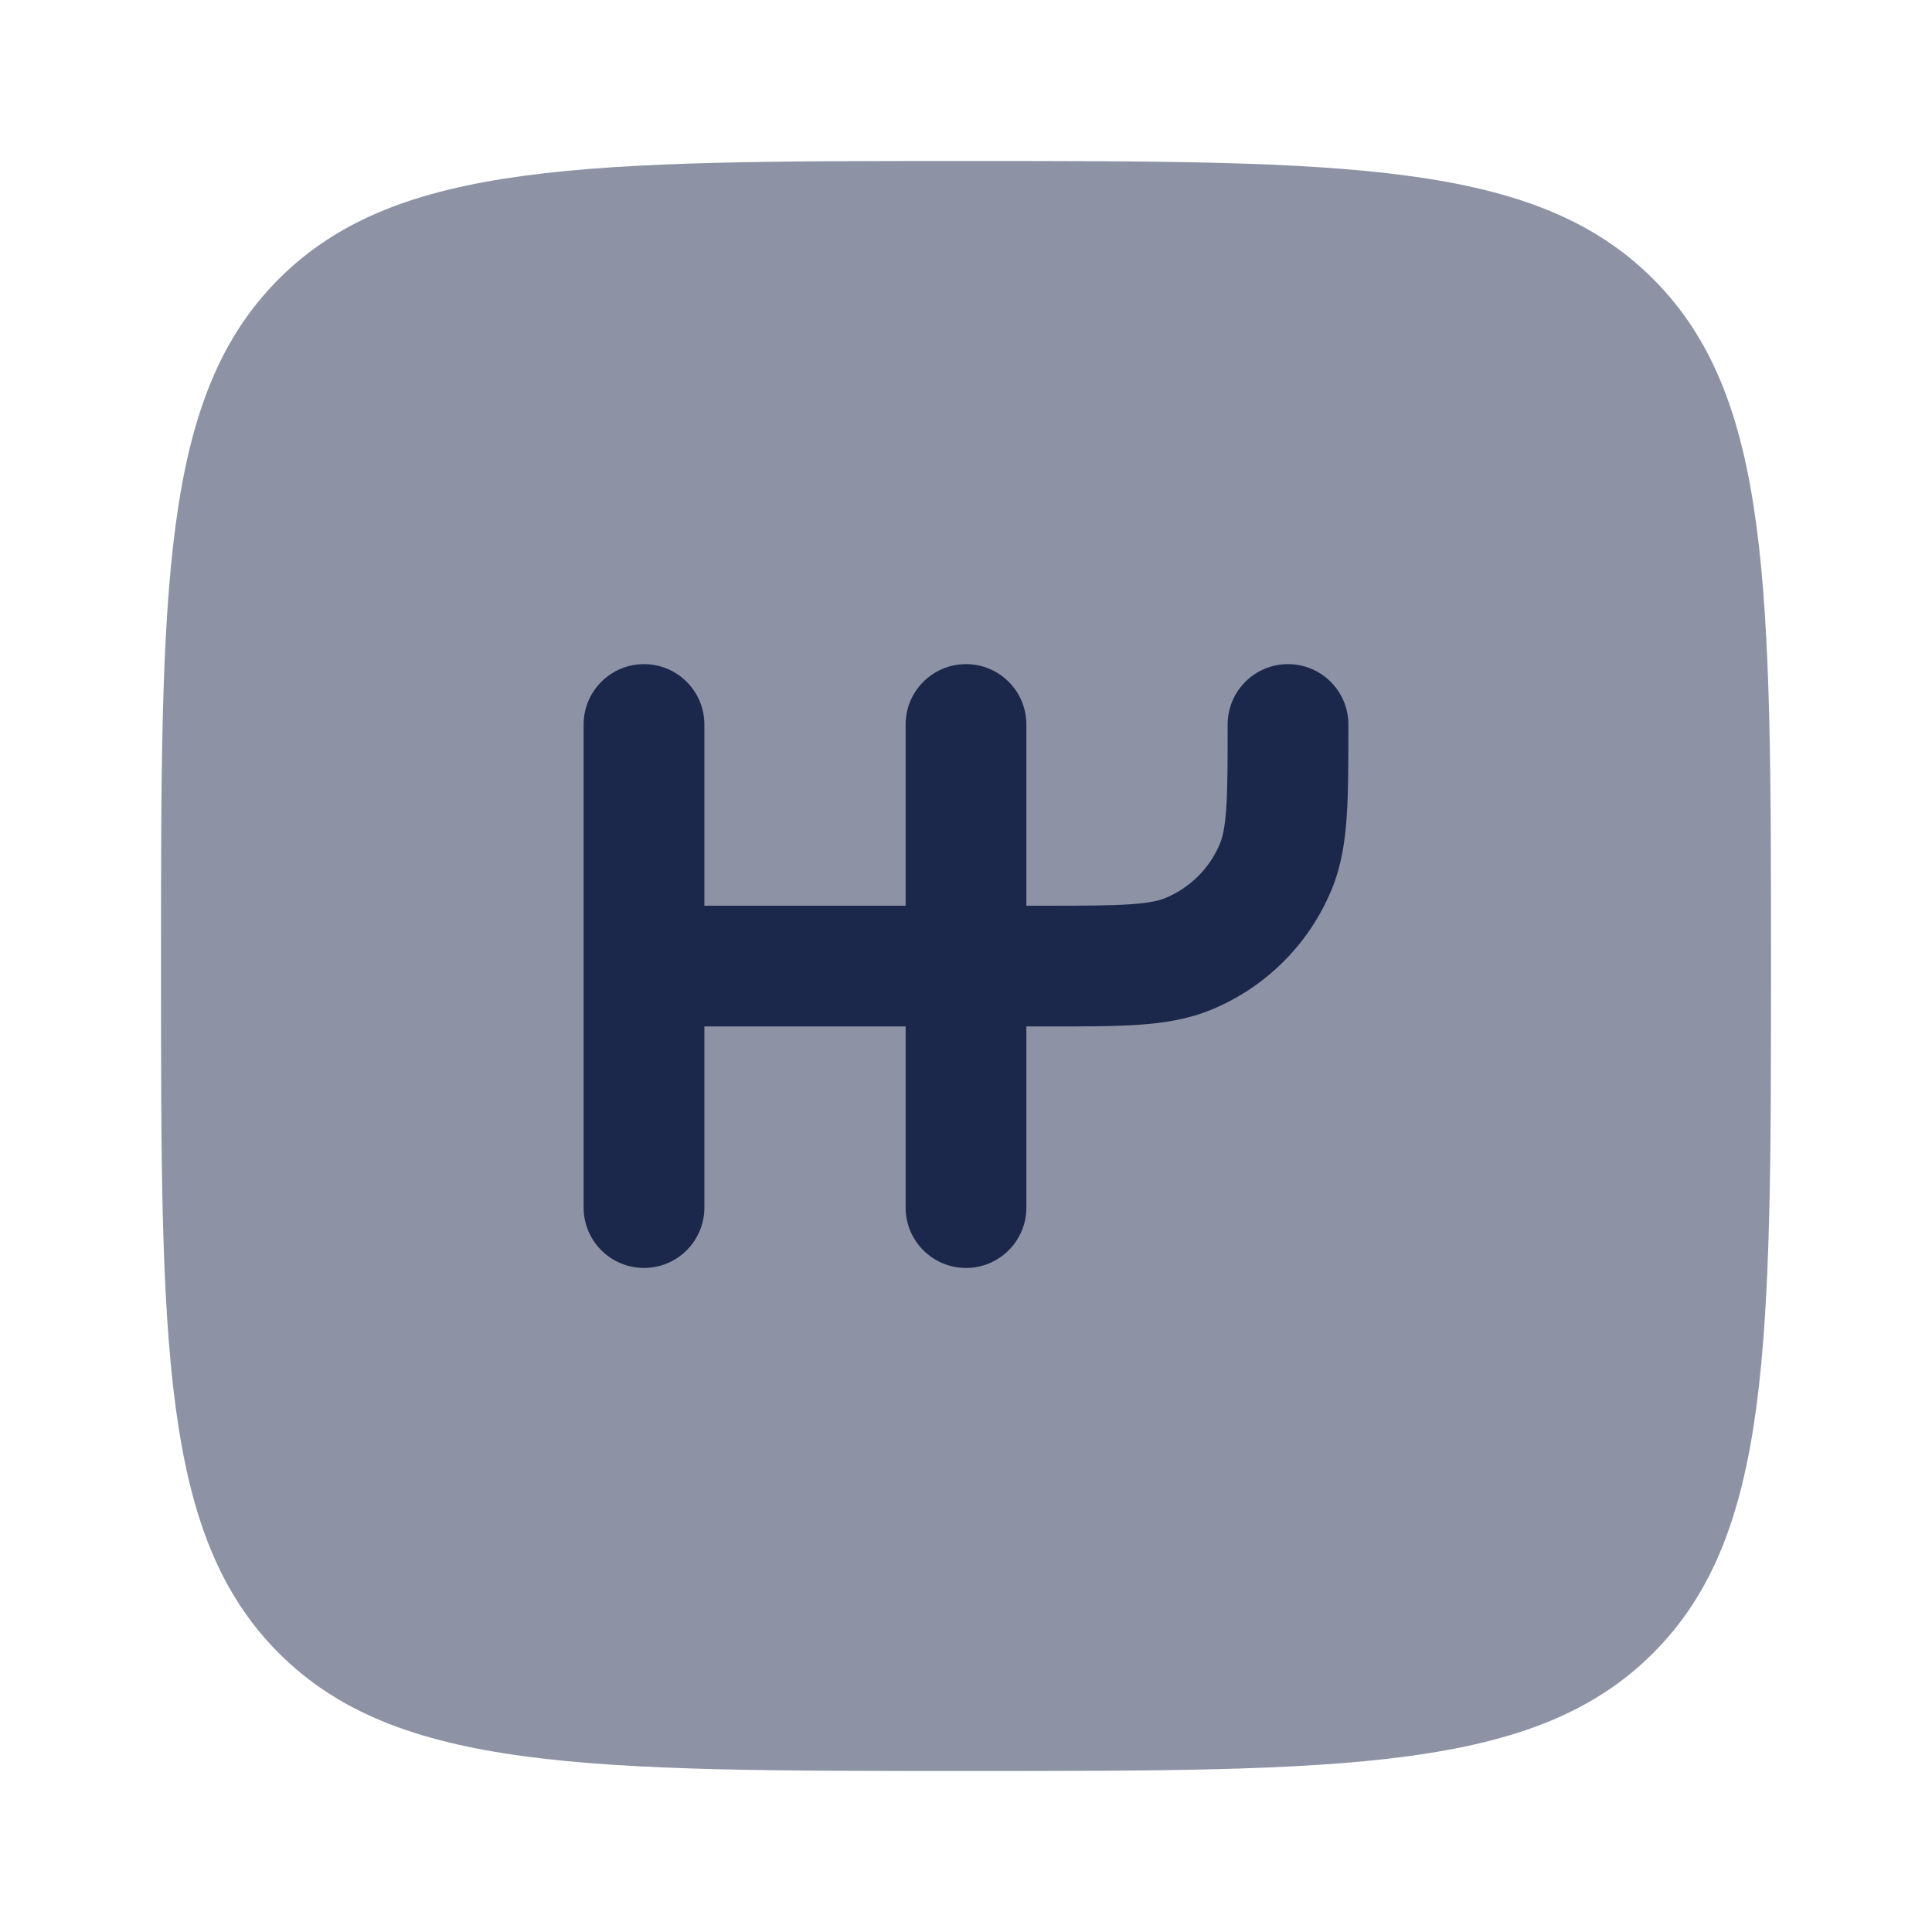 <svg width="24" height="24" viewBox="0 0 24 24" fill="none" xmlns="http://www.w3.org/2000/svg">
<path opacity="0.5" d="M3.464 20.536C4.929 22 7.286 22 12 22C16.714 22 19.071 22 20.535 20.536C22 19.072 22 16.715 22 12.001C22 7.286 22 4.929 20.535 3.465C19.071 2 16.714 2 12 2C7.286 2 4.929 2 3.464 3.465C2 4.929 2 7.286 2 12.001C2 16.715 2 19.072 3.464 20.536Z" fill="#1C274C"/>
<path d="M8 8.25C8.414 8.25 8.75 8.586 8.75 9V11.251H11.25V9C11.25 8.586 11.586 8.25 12 8.25C12.414 8.25 12.75 8.586 12.75 9V11.251H13C13.476 11.251 13.796 11.25 14.043 11.233C14.284 11.217 14.401 11.187 14.478 11.155C14.785 11.028 15.028 10.785 15.155 10.479C15.187 10.402 15.216 10.284 15.233 10.044C15.25 9.796 15.25 9.477 15.25 9C15.25 8.586 15.586 8.25 16 8.25C16.414 8.25 16.75 8.586 16.75 9V9.026C16.75 9.47 16.75 9.841 16.729 10.146C16.708 10.463 16.661 10.762 16.541 11.053C16.262 11.727 15.726 12.262 15.052 12.541C14.762 12.661 14.463 12.708 14.145 12.73C13.841 12.751 13.47 12.751 13.025 12.751H13.025H12.75V15.001C12.75 15.415 12.414 15.751 12 15.751C11.586 15.751 11.25 15.415 11.25 15.001V12.751H8.75V15.001C8.75 15.415 8.414 15.751 8 15.751C7.586 15.751 7.25 15.415 7.25 15.001V9C7.25 8.586 7.586 8.25 8 8.25Z" fill="#1C274C"/>
</svg>
